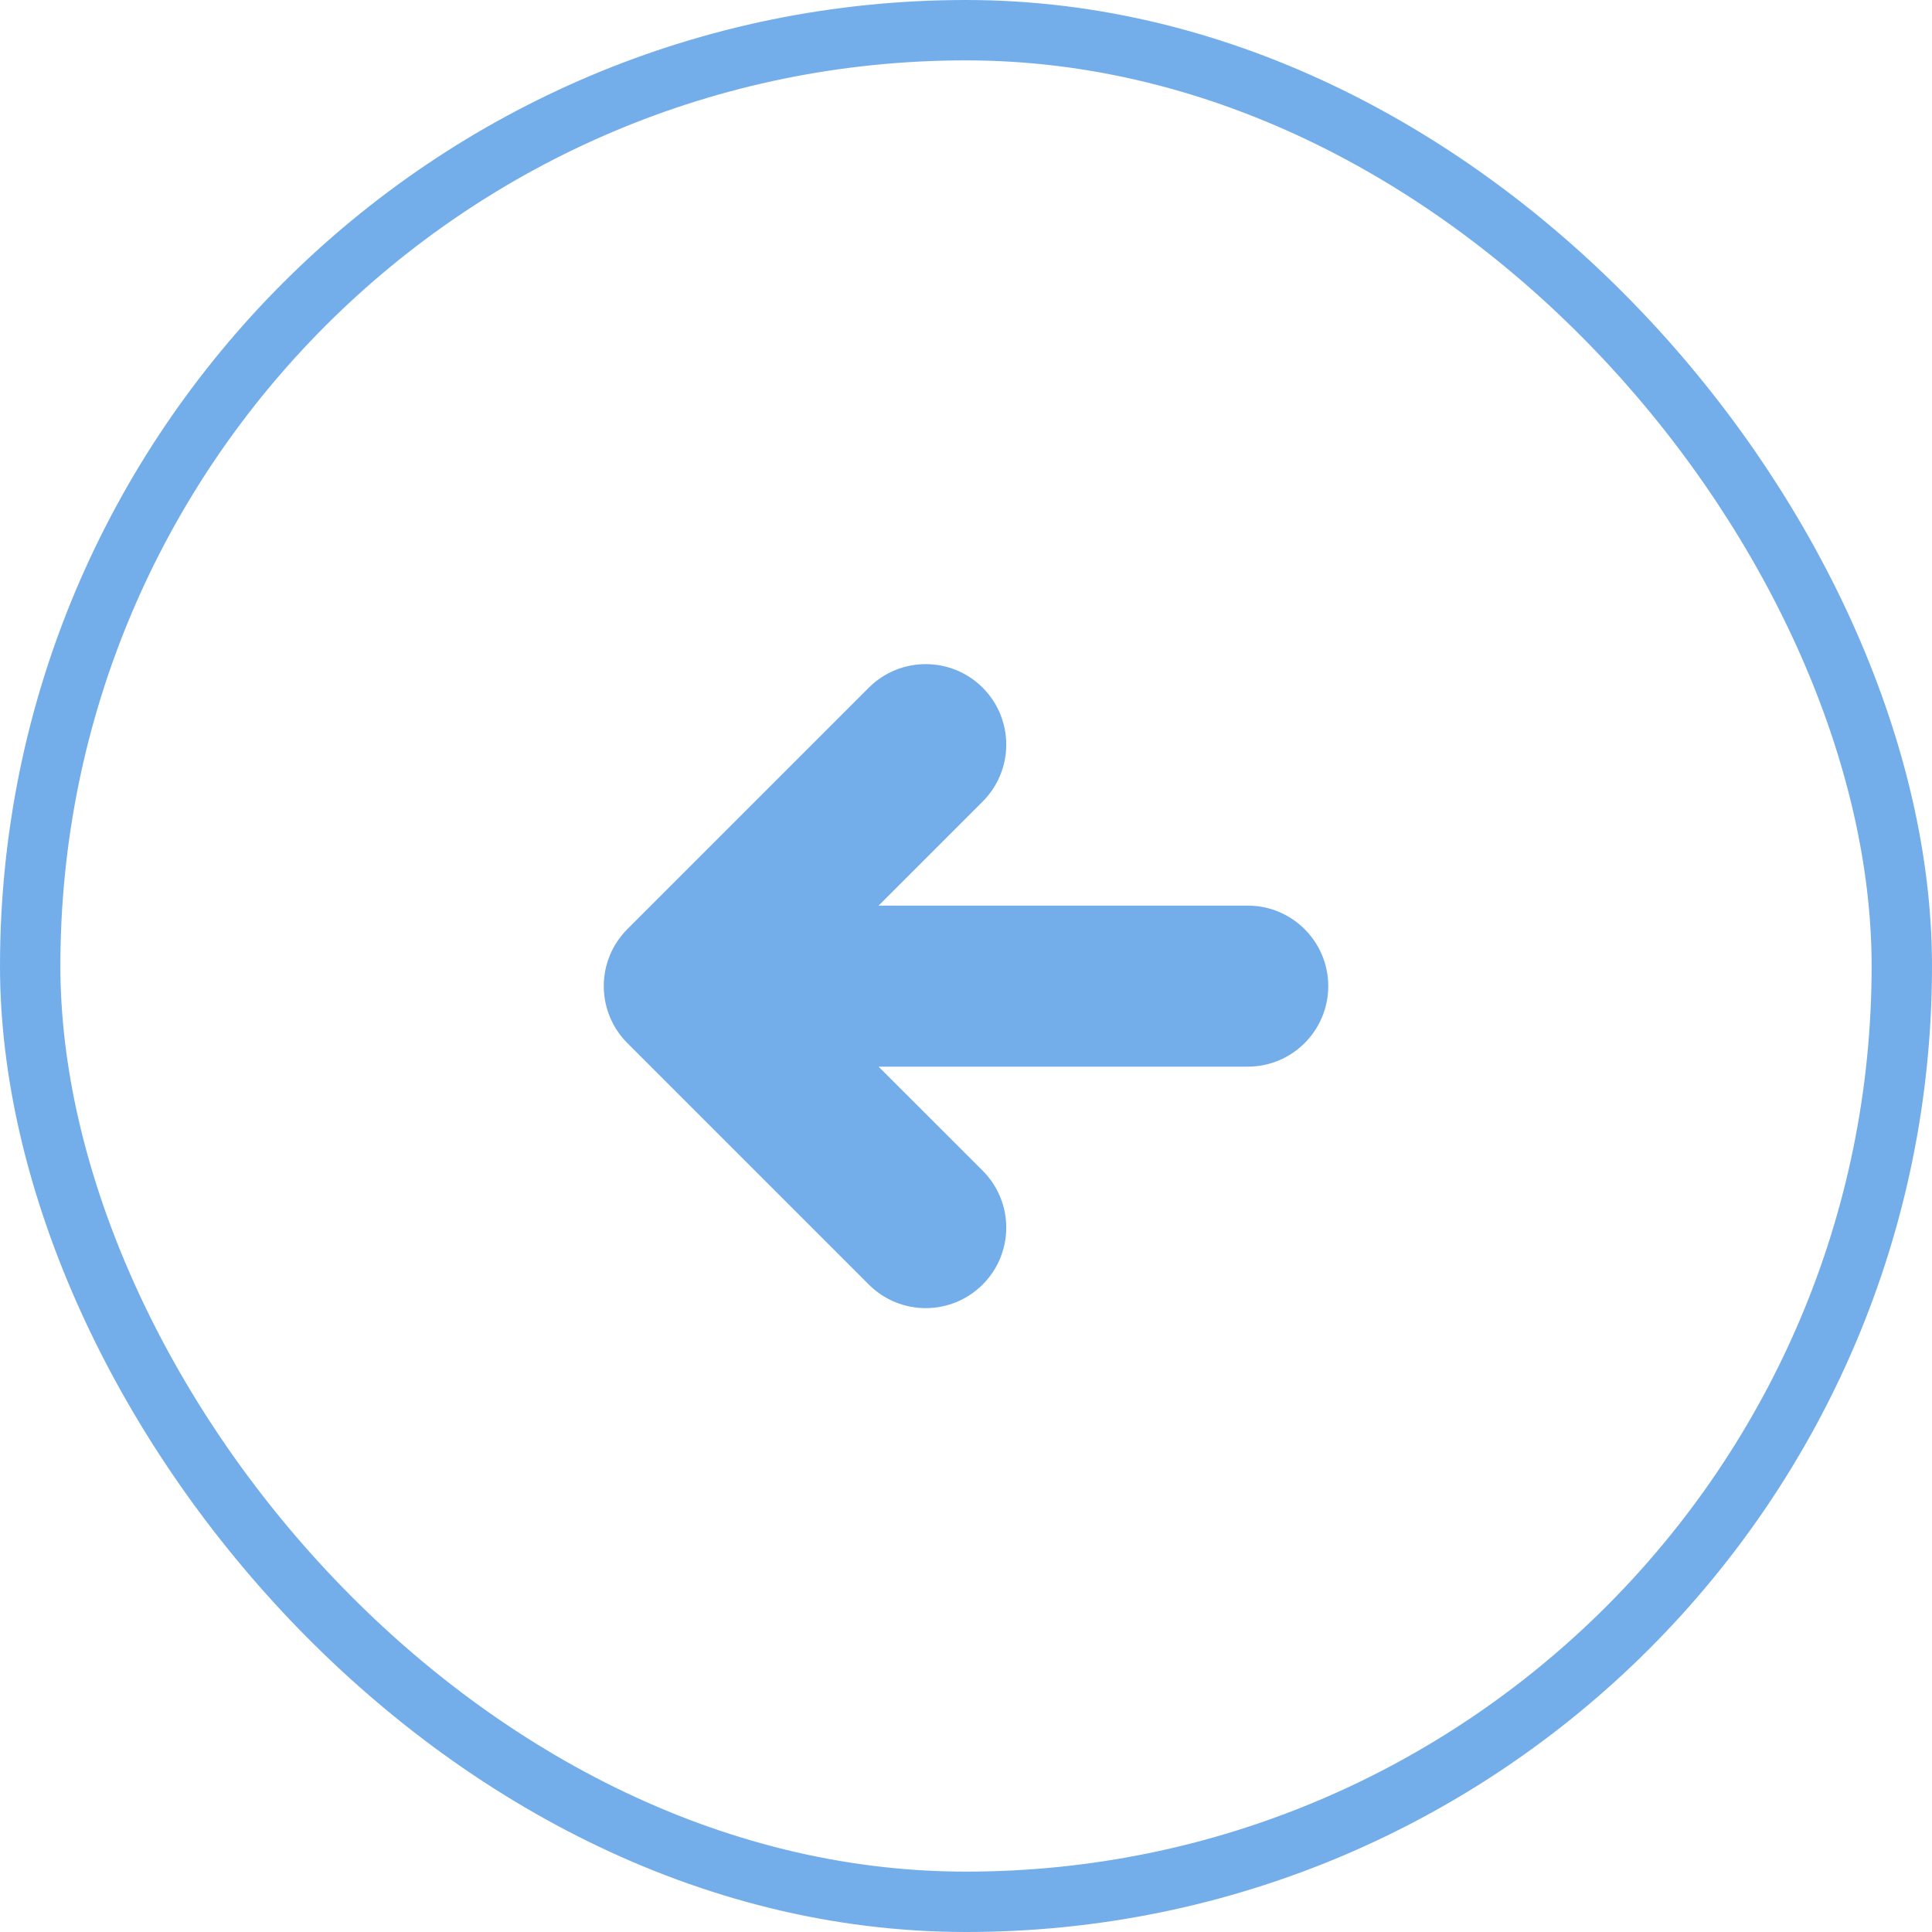 <svg width="32" height="32" viewBox="0 0 32 32" fill="none" xmlns="http://www.w3.org/2000/svg">
<rect x="0.5" y="0.5" width="31" height="31" rx="15.5" stroke="#73AEEA"/>
<path d="M10.101 15.823C10.166 15.666 10.263 15.518 10.39 15.39L14.39 11.39C14.911 10.87 15.755 10.87 16.276 11.39C16.797 11.911 16.797 12.755 16.276 13.276L14.552 15H20.667C21.403 15 22 15.597 22 16.333C22 17.07 21.403 17.667 20.667 17.667H14.552L16.276 19.39C16.797 19.911 16.797 20.755 16.276 21.276C15.755 21.797 14.911 21.797 14.39 21.276L10.39 17.276C9.998 16.883 9.901 16.306 10.101 15.823Z" fill="#73AEEA"/>
</svg>
